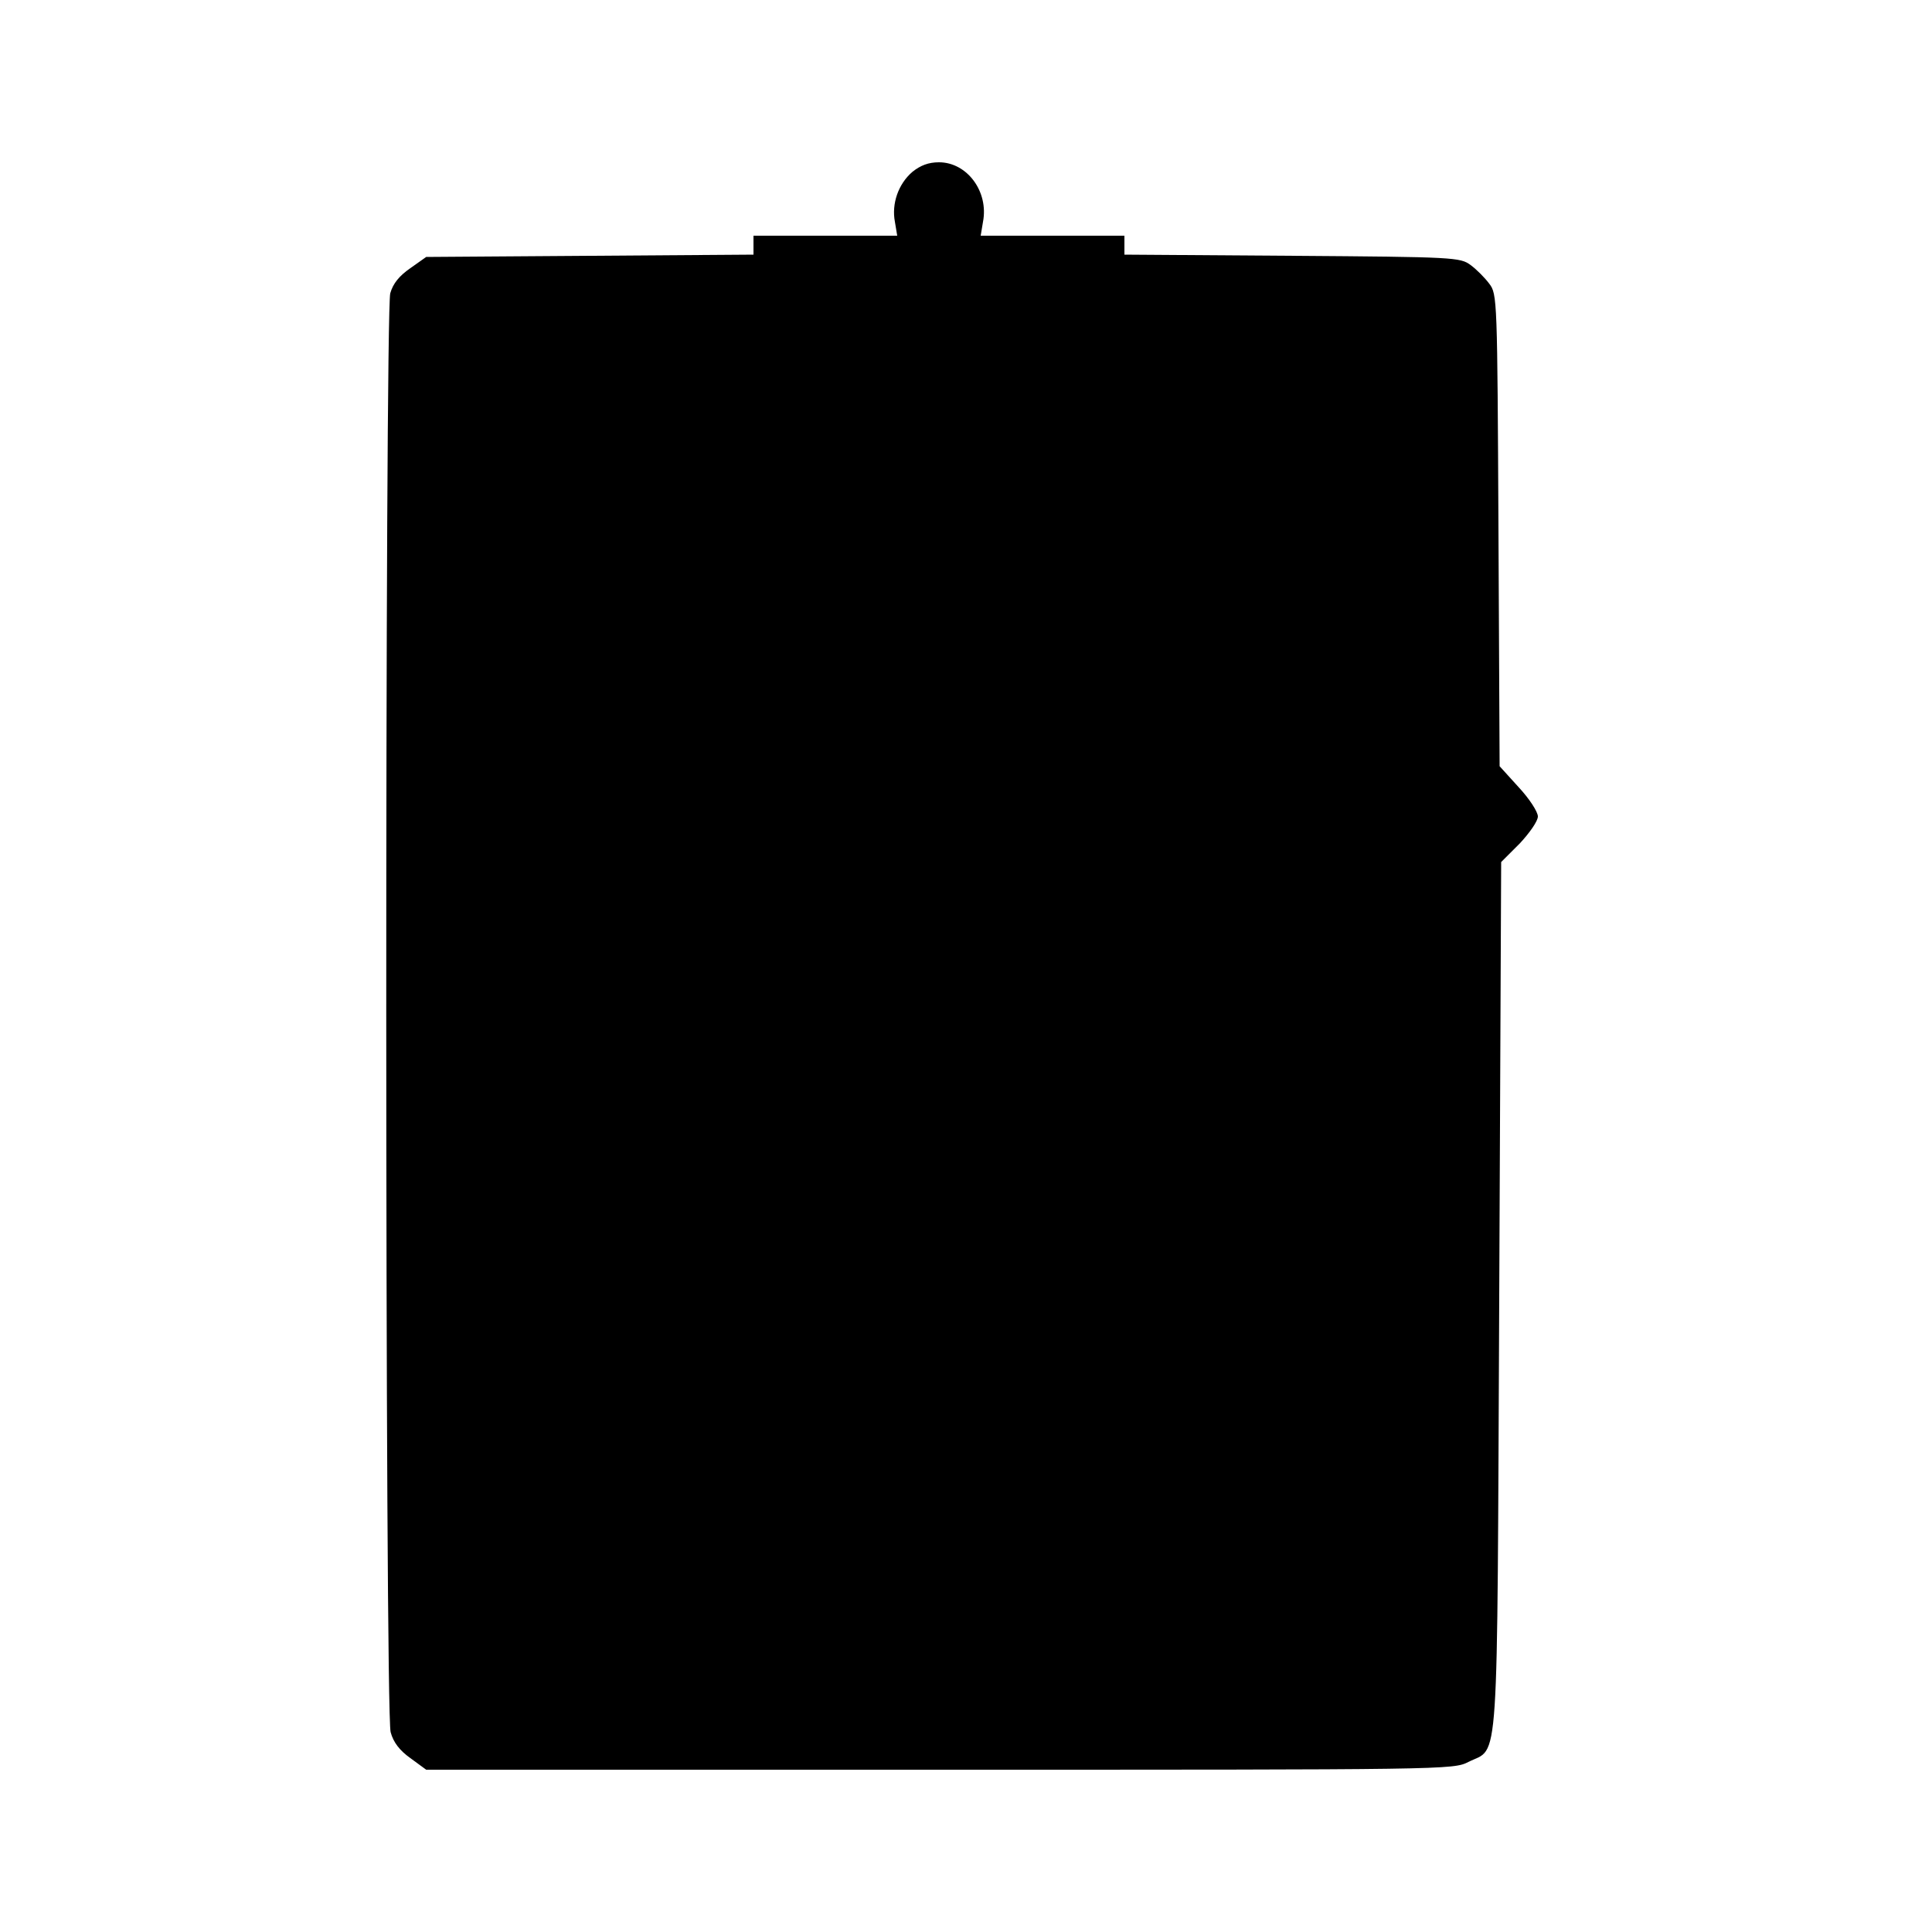 <?xml version="1.0" standalone="no"?>
<!DOCTYPE svg PUBLIC "-//W3C//DTD SVG 20010904//EN"
 "http://www.w3.org/TR/2001/REC-SVG-20010904/DTD/svg10.dtd">
<svg version="1.0" xmlns="http://www.w3.org/2000/svg"
 width="500pt" height="500pt" viewBox="0 0 500 500"
 preserveAspectRatio="xMidYMid meet">
<g transform="translate(0,500) scale(0.1,-0.1)"
fill="#000000" stroke="none">
<path d="M2361 4555 c-36 -31 -54 -82 -45 -129 l6 -36 -186 0 -186 0 0 -25 0
-24 -423 -3 -424 -3 -41 -29 c-29 -20 -45 -40 -52 -65 -14 -51 -14 -3672 1
-3724 7 -26 23 -47 51 -67 l41 -30 1329 0 c1311 0 1329 0 1368 20 81 41 74
-53 80 1207 l5 1122 48 48 c26 28 47 58 47 70 0 12 -22 46 -50 76 l-49 54 -3
611 c-3 599 -3 611 -24 638 -11 15 -33 37 -48 48 -27 20 -41 21 -462 24 l-434
3 0 24 0 25 -186 0 -186 0 6 36 c15 78 -41 154 -114 154 -27 0 -48 -8 -69 -25z"/>
</g>
</svg>
